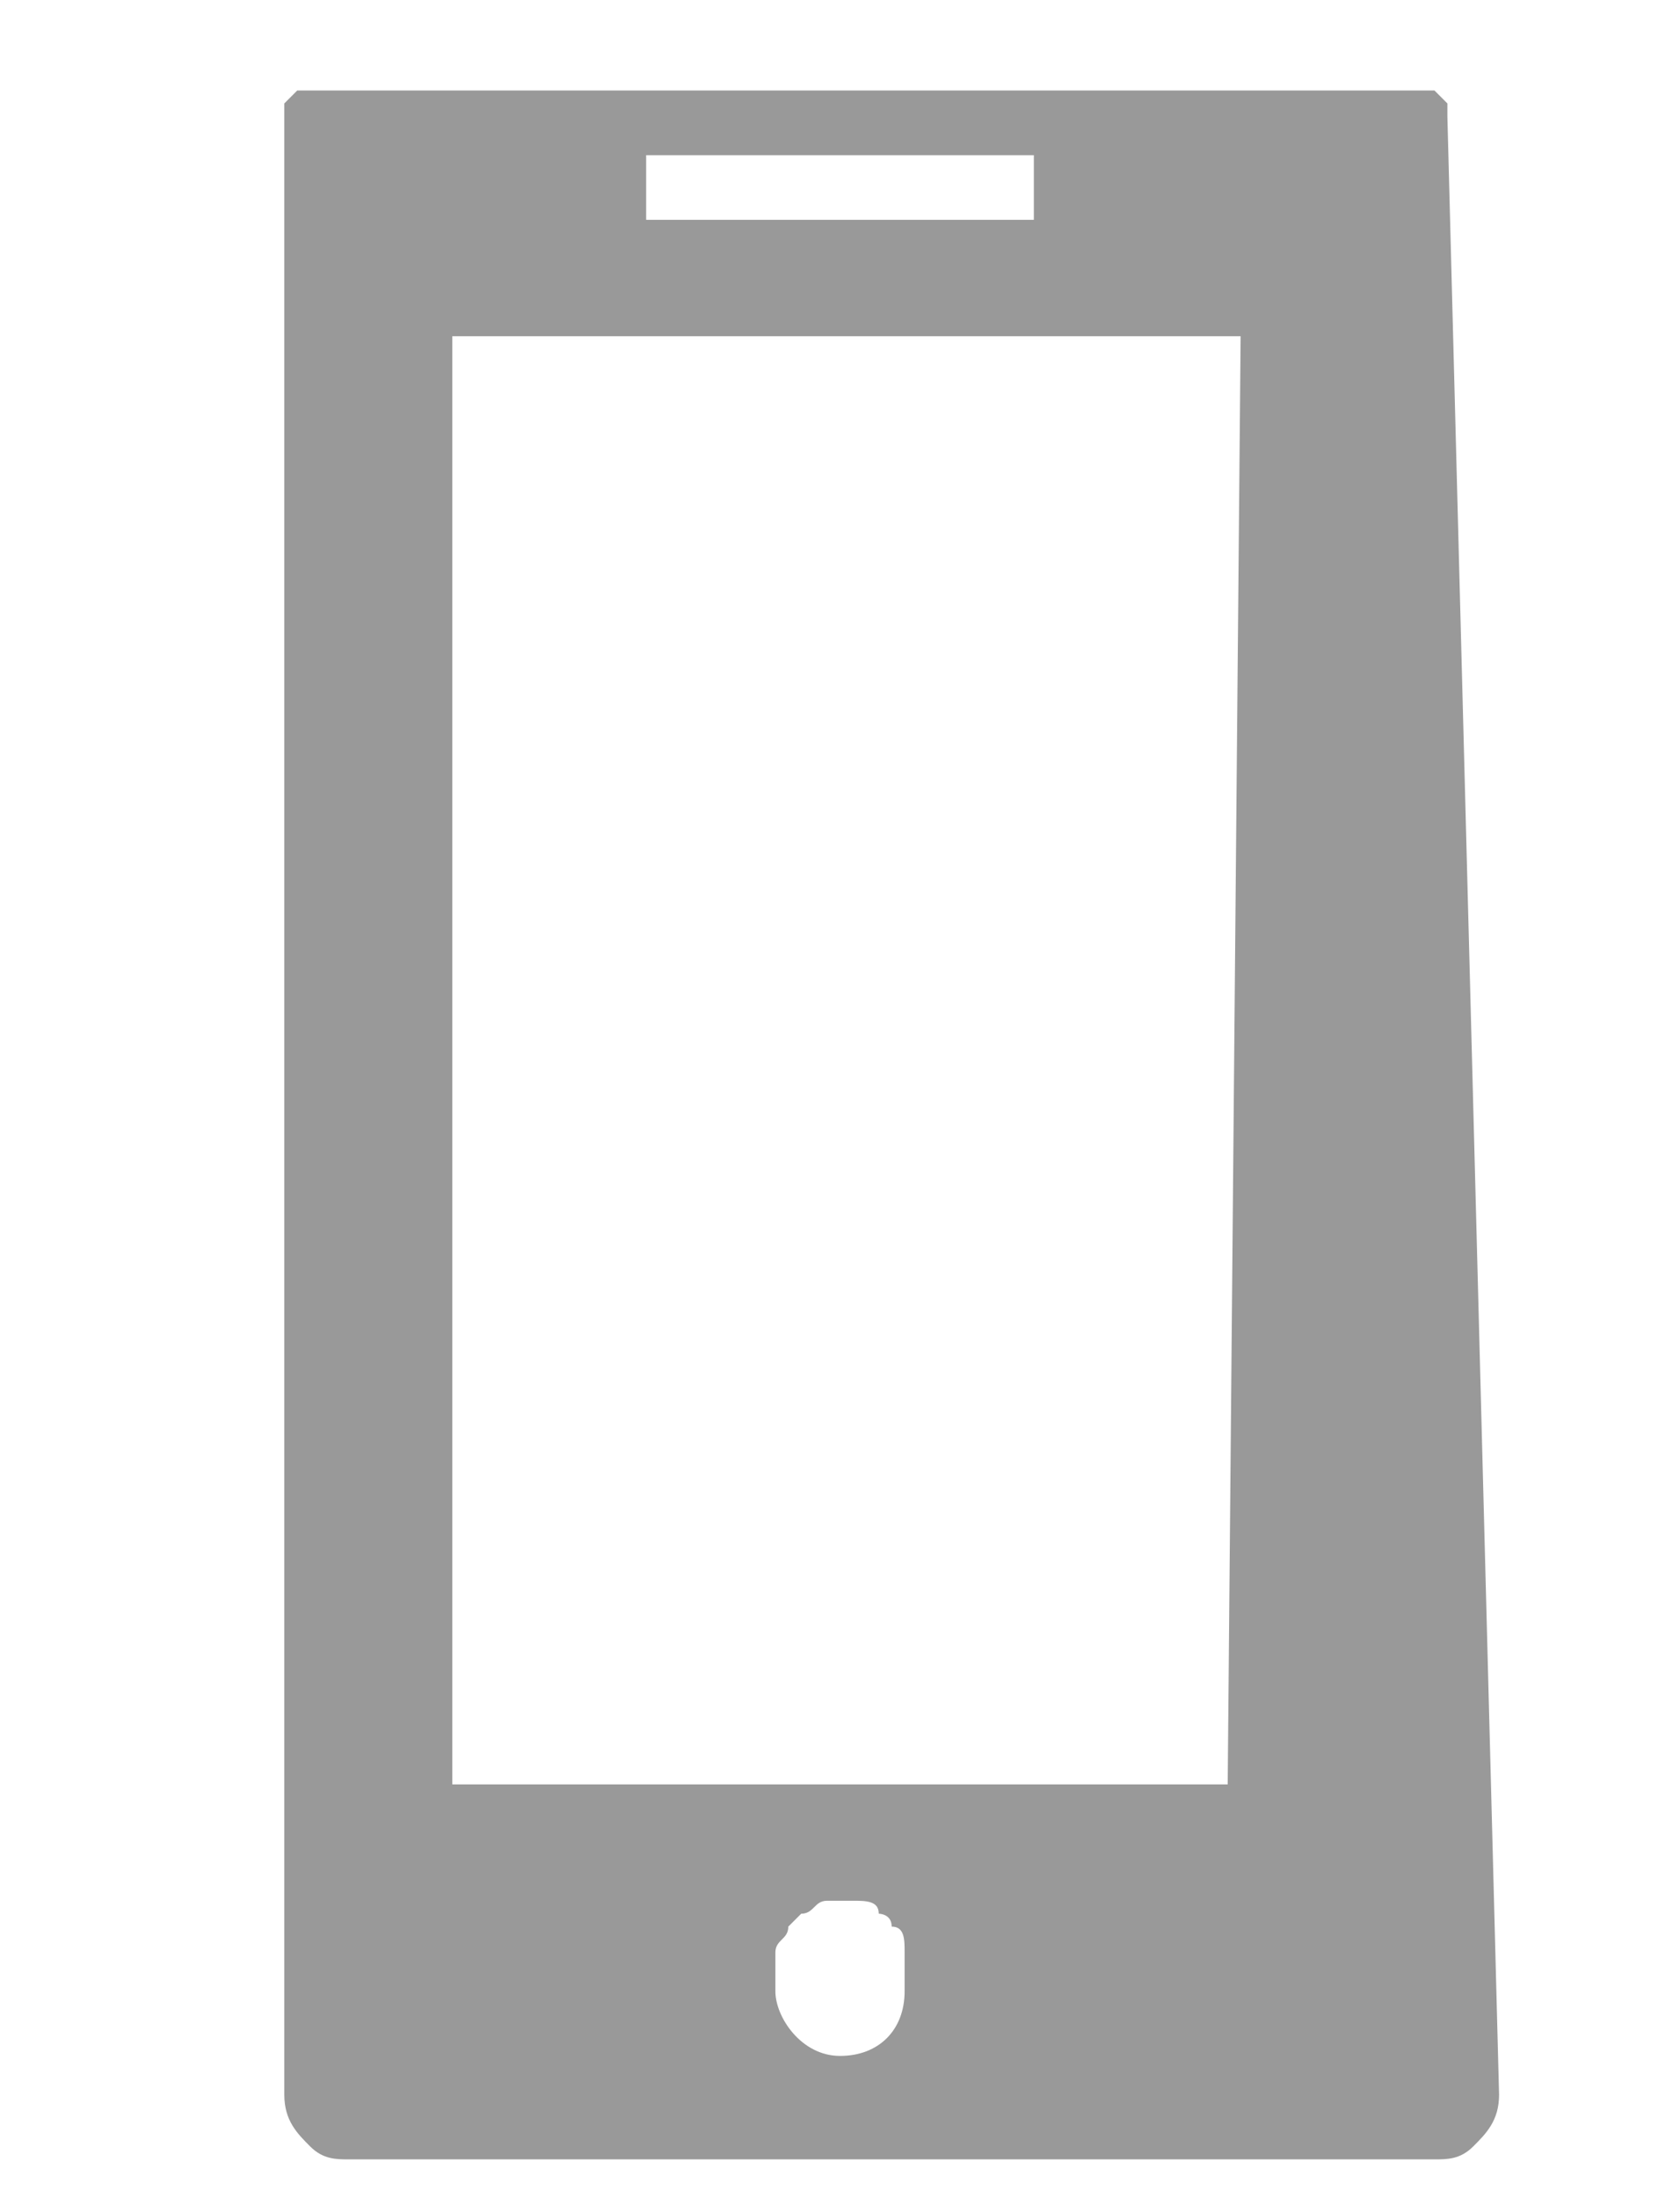 <?xml version="1.0" encoding="utf-8"?>
<!-- Generator: Adobe Illustrator 19.0.0, SVG Export Plug-In . SVG Version: 6.00 Build 0)  -->
<svg version="1.2" baseProfile="tiny" id="Слой_1"
	 xmlns="http://www.w3.org/2000/svg" xmlns:xlink="http://www.w3.org/1999/xlink" x="0px" y="0px" viewBox="0 0 13 17"
	 xml:space="preserve">
<g id="XMLID_2_">
	<path id="XMLID_3_" fill="#999999" d="M11.2,0.9C11.2,0.9,11.2,0.9,11.2,0.9C11.2,0.9,11.2,0.9,11.2,0.9
		C11.2,0.9,11.2,0.9,11.2,0.9C11.2,0.8,11.2,0.8,11.2,0.9C11.2,0.8,11.2,0.8,11.2,0.9C11.2,0.8,11.2,0.8,11.2,0.9c0-0.1,0-0.1,0-0.1
		c0,0,0,0,0,0c0,0,0,0,0,0c0,0,0,0,0,0c0,0-0.1-0.1-0.1-0.1c0,0,0,0,0,0c0,0,0,0,0,0c0,0,0,0,0,0c0,0,0,0,0,0c0,0,0,0,0,0
		c0,0,0,0,0,0c0,0,0,0,0,0c0,0,0,0,0,0c0,0,0,0,0,0c0,0,0,0,0,0c0,0,0,0,0,0c0,0,0,0,0,0c0,0,0,0,0,0c0,0,0,0,0,0c0,0,0,0,0,0h0
		l-0.5,0H8.8l-6.5,0c0,0,0,0,0,0c0,0,0,0,0,0c0,0,0,0,0,0c0,0,0,0,0,0c0,0,0,0,0,0c0,0,0,0,0,0c0,0,0,0,0,0c0,0,0,0,0,0c0,0,0,0,0,0
		c0,0,0,0,0,0c0,0,0,0,0,0c0,0,0,0,0,0c0,0,0,0,0,0c0,0,0,0,0,0c0,0,0,0,0,0c0,0-0.1,0.1-0.1,0.1c0,0,0,0,0,0c0,0,0,0,0,0
		c0,0,0,0,0,0c0,0,0,0,0,0c0,0,0,0,0,0c0,0,0,0,0,0c0,0,0,0,0,0c0,0,0,0,0,0c0,0,0,0,0,0l0,0c0,0,0,0.1,0,0.1v15.3
		c0,0.2,0.1,0.3,0.2,0.4c0.1,0.1,0.2,0.1,0.3,0.1h0h8.4h0c0.1,0,0.2,0,0.3-0.1c0.1-0.1,0.2-0.2,0.2-0.4L11.2,0.9
		C11.2,0.9,11.2,0.9,11.2,0.9z M8,1.2v0.5H5V1.2H8z M7,15.4c0,0.3-0.2,0.5-0.5,0.5S6,15.6,6,15.4c0,0,0,0,0-0.1c0-0.1,0-0.1,0-0.2
		c0-0.1,0.1-0.1,0.1-0.2c0,0,0,0,0.1-0.1c0.1,0,0.1-0.1,0.2-0.1c0,0,0.1,0,0.2,0c0.1,0,0.2,0,0.2,0.1c0,0,0.1,0,0.1,0.1
		c0.1,0,0.1,0.1,0.1,0.2c0,0,0,0.1,0,0.1C7,15.2,7,15.3,7,15.4C7,15.3,7,15.4,7,15.4z M9.5,13.8H3.5l0-11.2h6.1L9.5,13.8z"/>
</g>
</svg>
